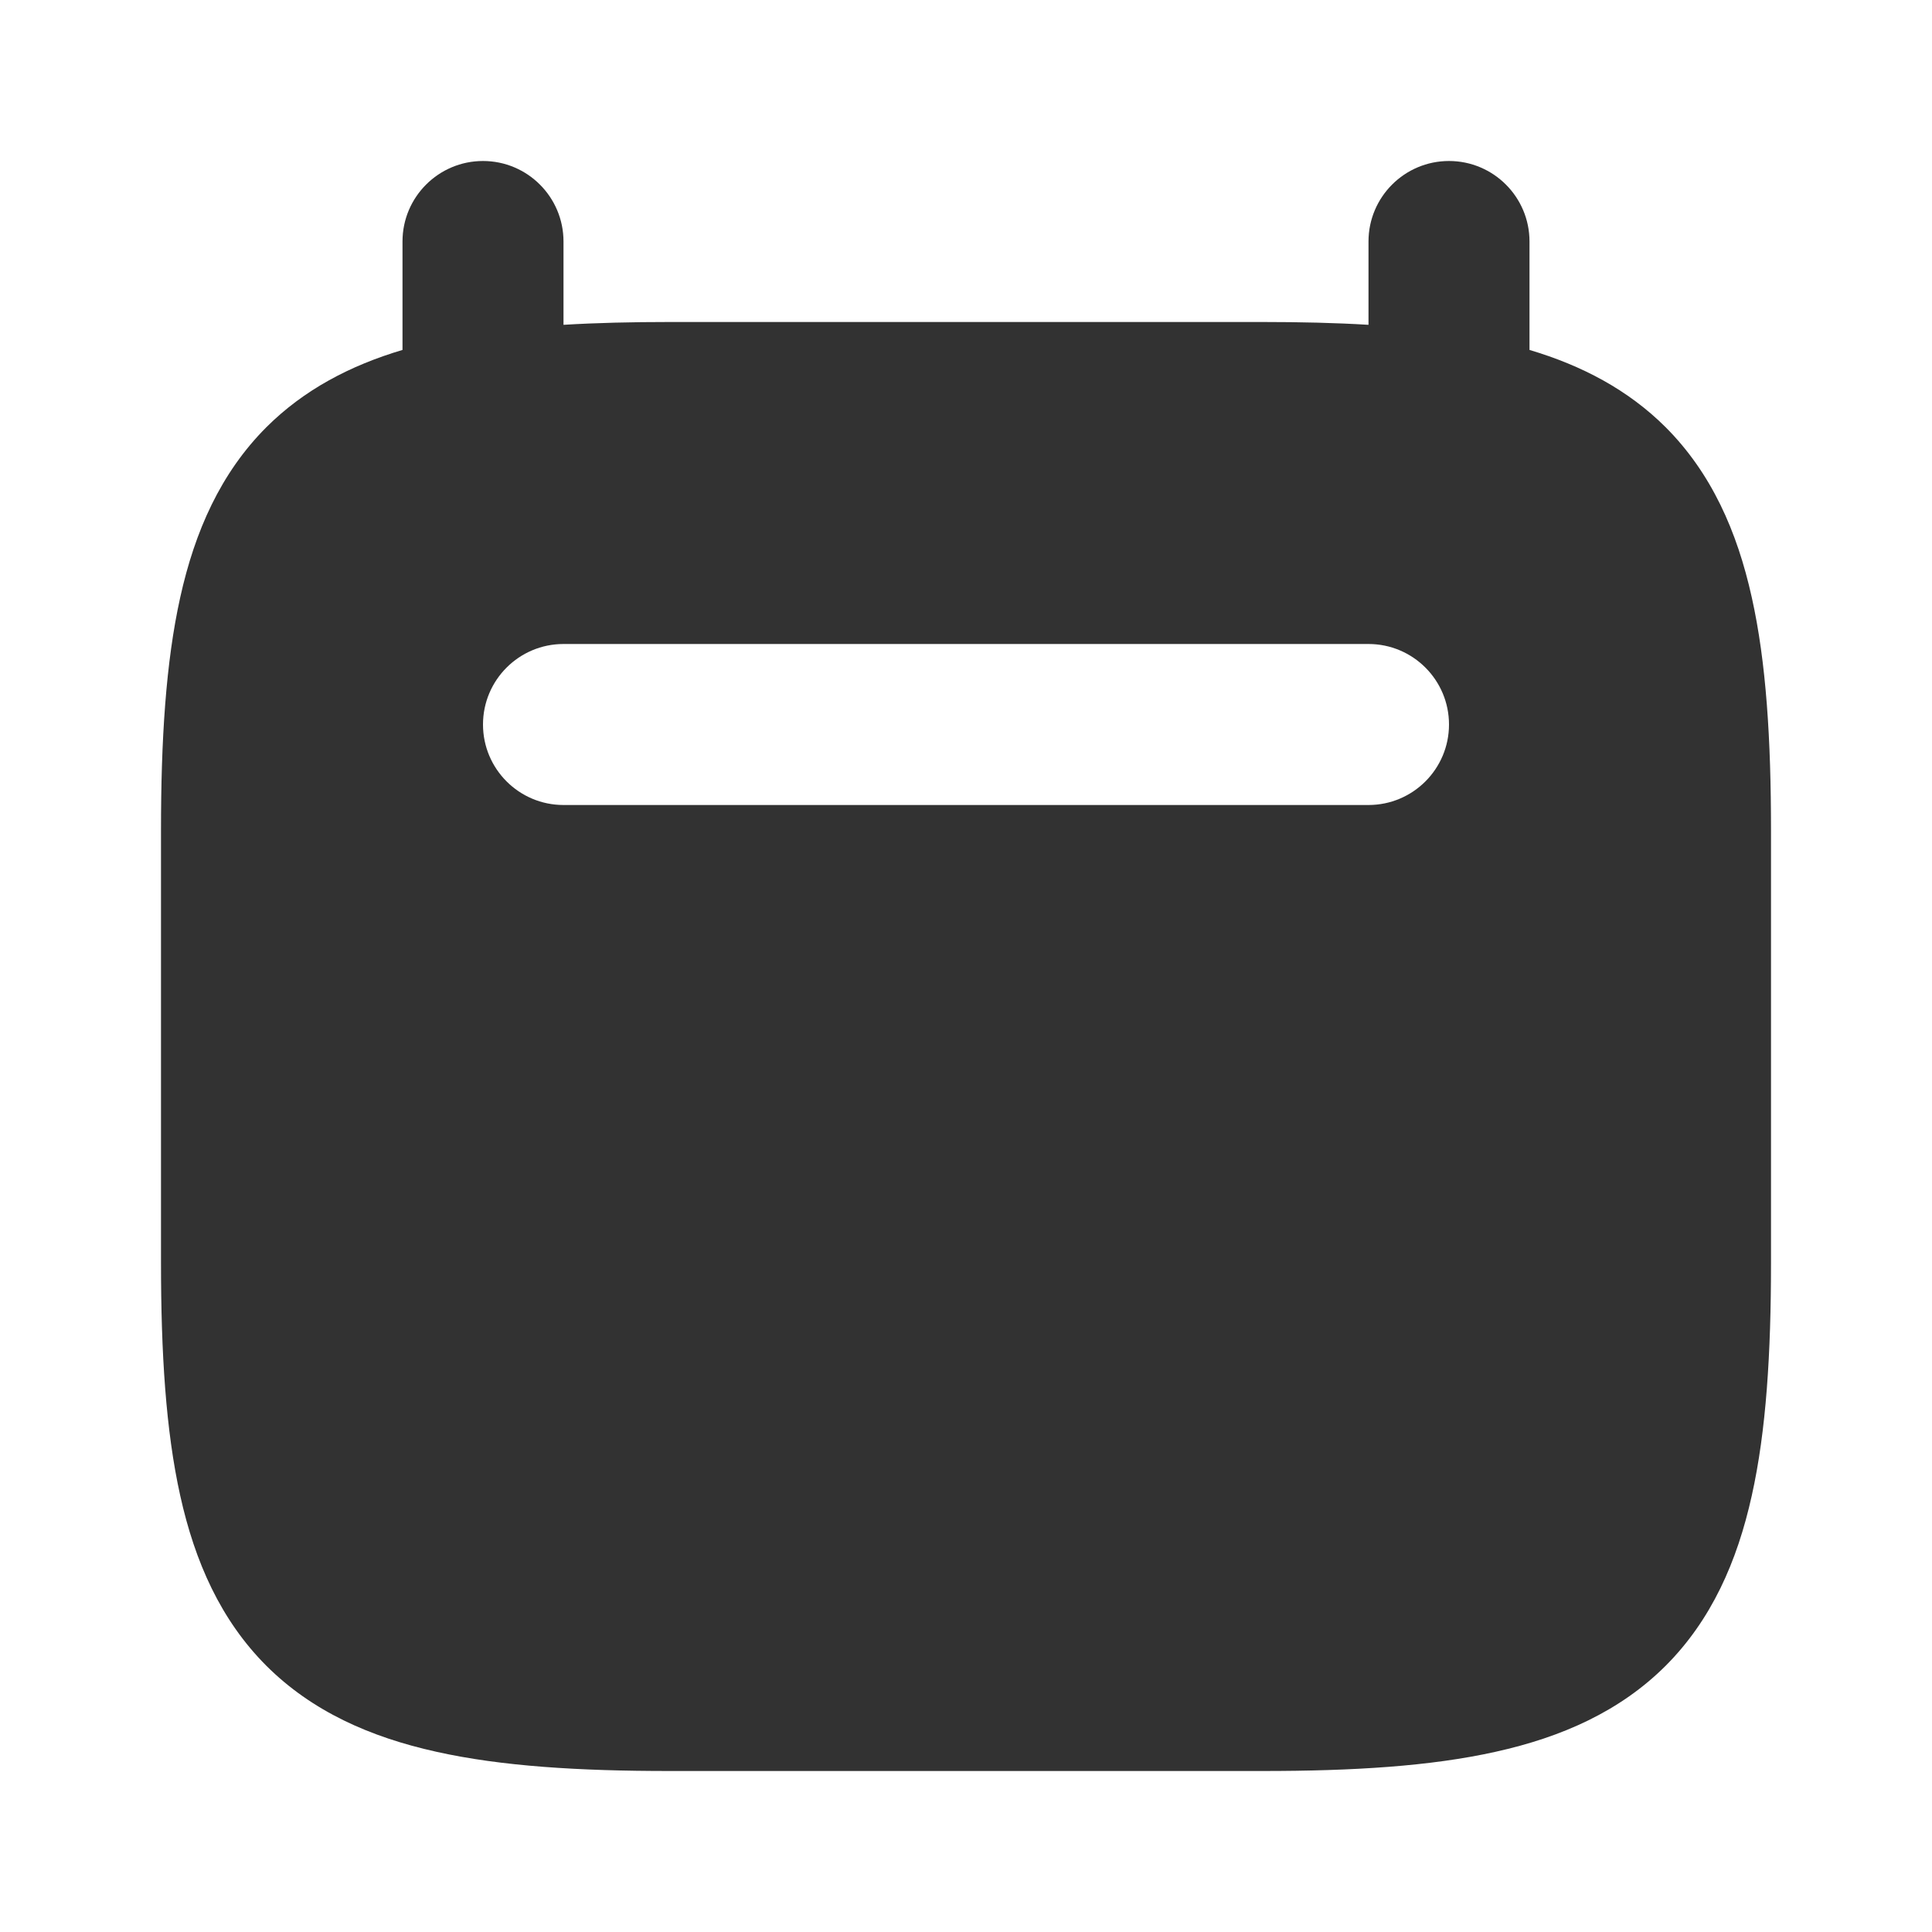 <svg width="24" height="24" viewBox="0 0 24 24" fill="none" xmlns="http://www.w3.org/2000/svg">
<rect width="24" height="24" fill="white"/>
<path fill-rule="evenodd" clip-rule="evenodd" d="M5 4.347L5 3C5 2.448 5.448 2 6 2C6.552 2 7 2.448 7 3V4.035C7.411 4.01 7.849 4 8.312 4H15.688C16.151 4 16.589 4.01 17 4.035V3C17 2.448 17.448 2 18 2C18.552 2 19 2.448 19 3V4.347C19.649 4.54 20.224 4.841 20.692 5.308C21.258 5.875 21.579 6.598 21.761 7.42C21.942 8.23 22 9.196 22 10.312V15.688C22 16.804 21.942 17.77 21.761 18.58C21.579 19.402 21.258 20.125 20.692 20.692C20.125 21.258 19.402 21.579 18.58 21.761C17.77 21.942 16.804 22 15.688 22H8.312C7.196 22 6.23 21.942 5.42 21.761C4.598 21.579 3.875 21.258 3.308 20.692C2.742 20.125 2.421 19.402 2.239 18.58C2.059 17.77 2 16.804 2 15.688V10.312C2 9.196 2.059 8.23 2.239 7.42C2.421 6.598 2.742 5.875 3.308 5.308C3.776 4.841 4.351 4.54 5 4.347ZM7 8C6.448 8 6 8.448 6 9C6 9.552 6.448 10 7 10H17C17.552 10 18 9.552 18 9C18 8.448 17.552 8 17 8H7Z" fill="#323232"/>
</svg>
